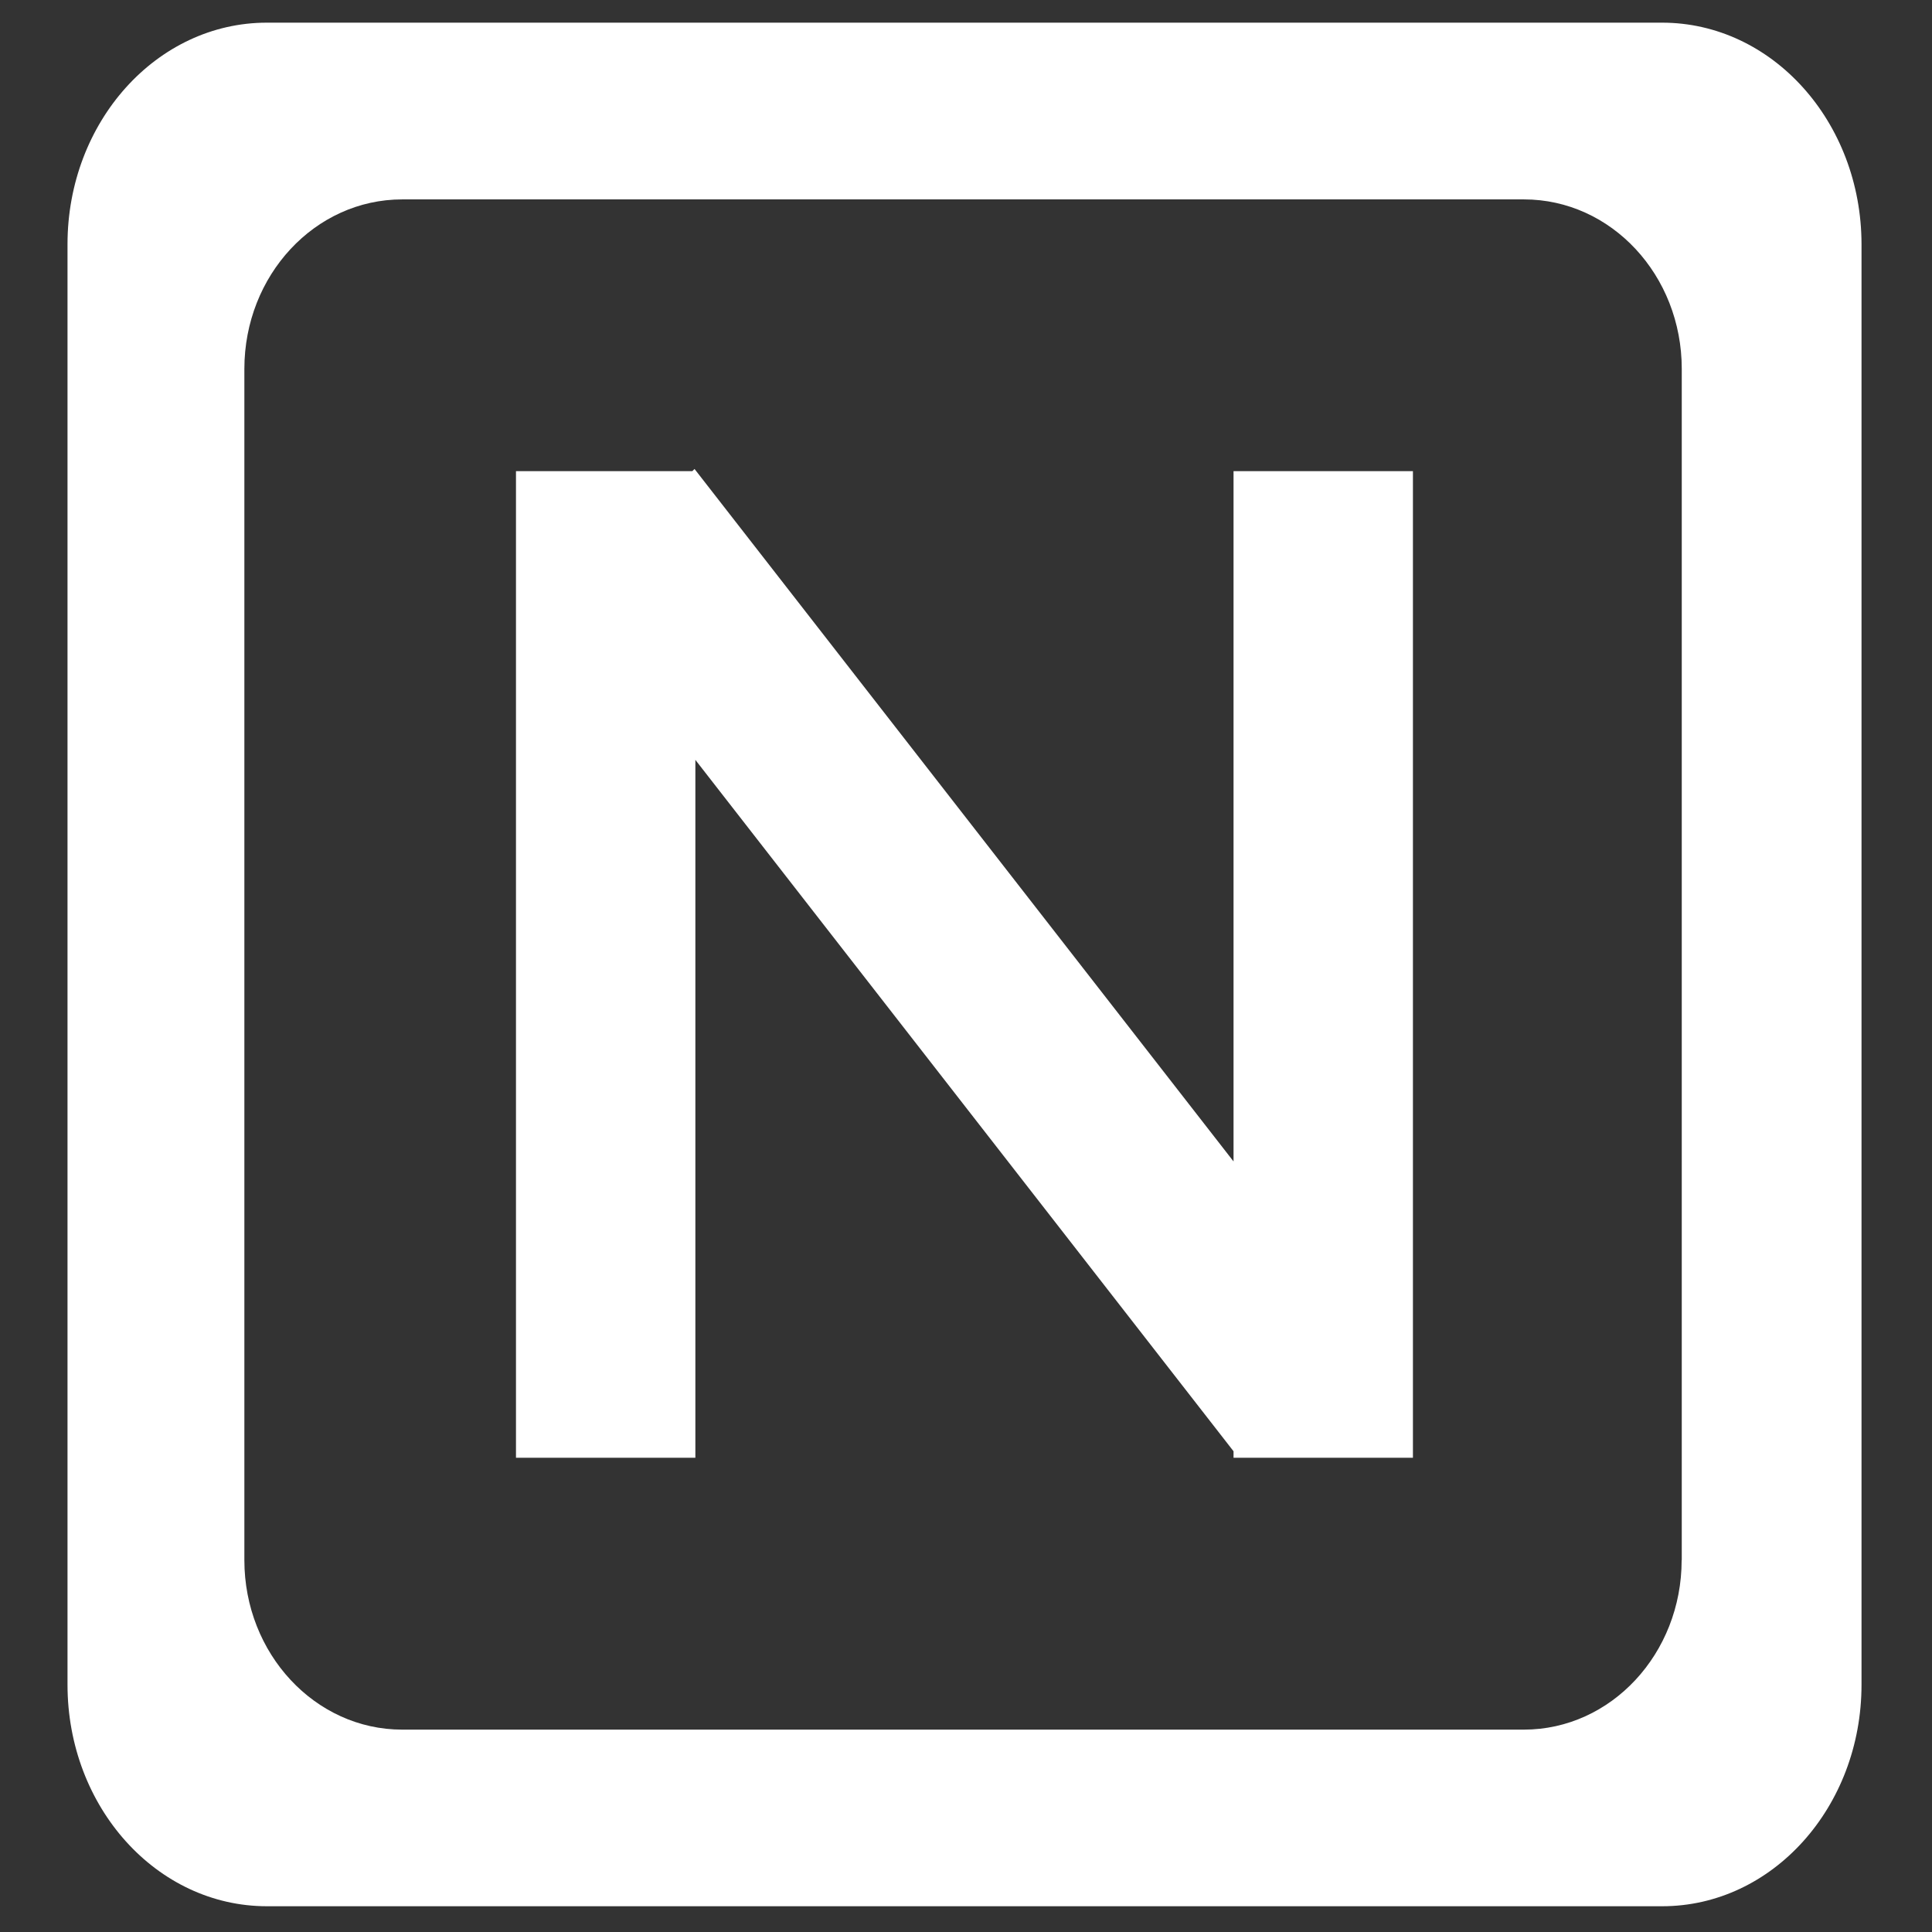 <?xml version="1.0" standalone="no"?><!DOCTYPE svg PUBLIC "-//W3C//DTD SVG 1.1//EN" "http://www.w3.org/Graphics/SVG/1.1/DTD/svg11.dtd"><svg width="200" height="200" viewBox="0 0 200 200" version="1.1" xmlns="http://www.w3.org/2000/svg" xmlns:xlink="http://www.w3.org/1999/xlink"><rect x="0" y="0" width="200" height="200" fill="#333333" stroke="none"/><defs><style type="text/css"><![CDATA[
@font-face {
  font-family: "ifont";
  src: url("//at.alicdn.com/t/font_1442373896_4754455.eot?#iefix") format("embedded-opentype"), url("//at.alicdn.com/t/font_1442373896_4754455.woff") format("woff"), url("//at.alicdn.com/t/font_1442373896_4754455.ttf") format("truetype"), url("//at.alicdn.com/t/font_1442373896_4754455.svg#ifont") format("svg");
}

]]></style></defs><g class="transform-group"><g transform="scale(0.195, 0.195)"><path d="M654.848 616.576 368.704 248.96 367.552 250.112 273.92 250.112l0 523.776 95.232 0L369.152 403.392l285.696 367.04 0 3.456 95.232 0L750.08 250.112l-95.232 0L654.848 616.576zM882.368 12.032 141.632 12.032C83.2 12.032 35.84 64.704 35.84 129.664l0 764.672c0 65.024 47.36 117.632 105.856 117.632l740.736 0c58.432 0 105.792-52.608 105.792-117.632L988.224 129.664C988.16 64.704 940.8 12.032 882.368 12.032zM892.736 828.224c0 49.6-37.44 89.984-83.776 89.984L213.504 918.208c-46.272 0-83.776-40.384-83.776-89.984L129.728 195.84c0-49.664 37.44-89.984 83.776-89.984l595.52 0c46.336 0 83.776 40.256 83.776 89.984L892.8 828.224z" fill="#ffffff"></path></g></g></svg>